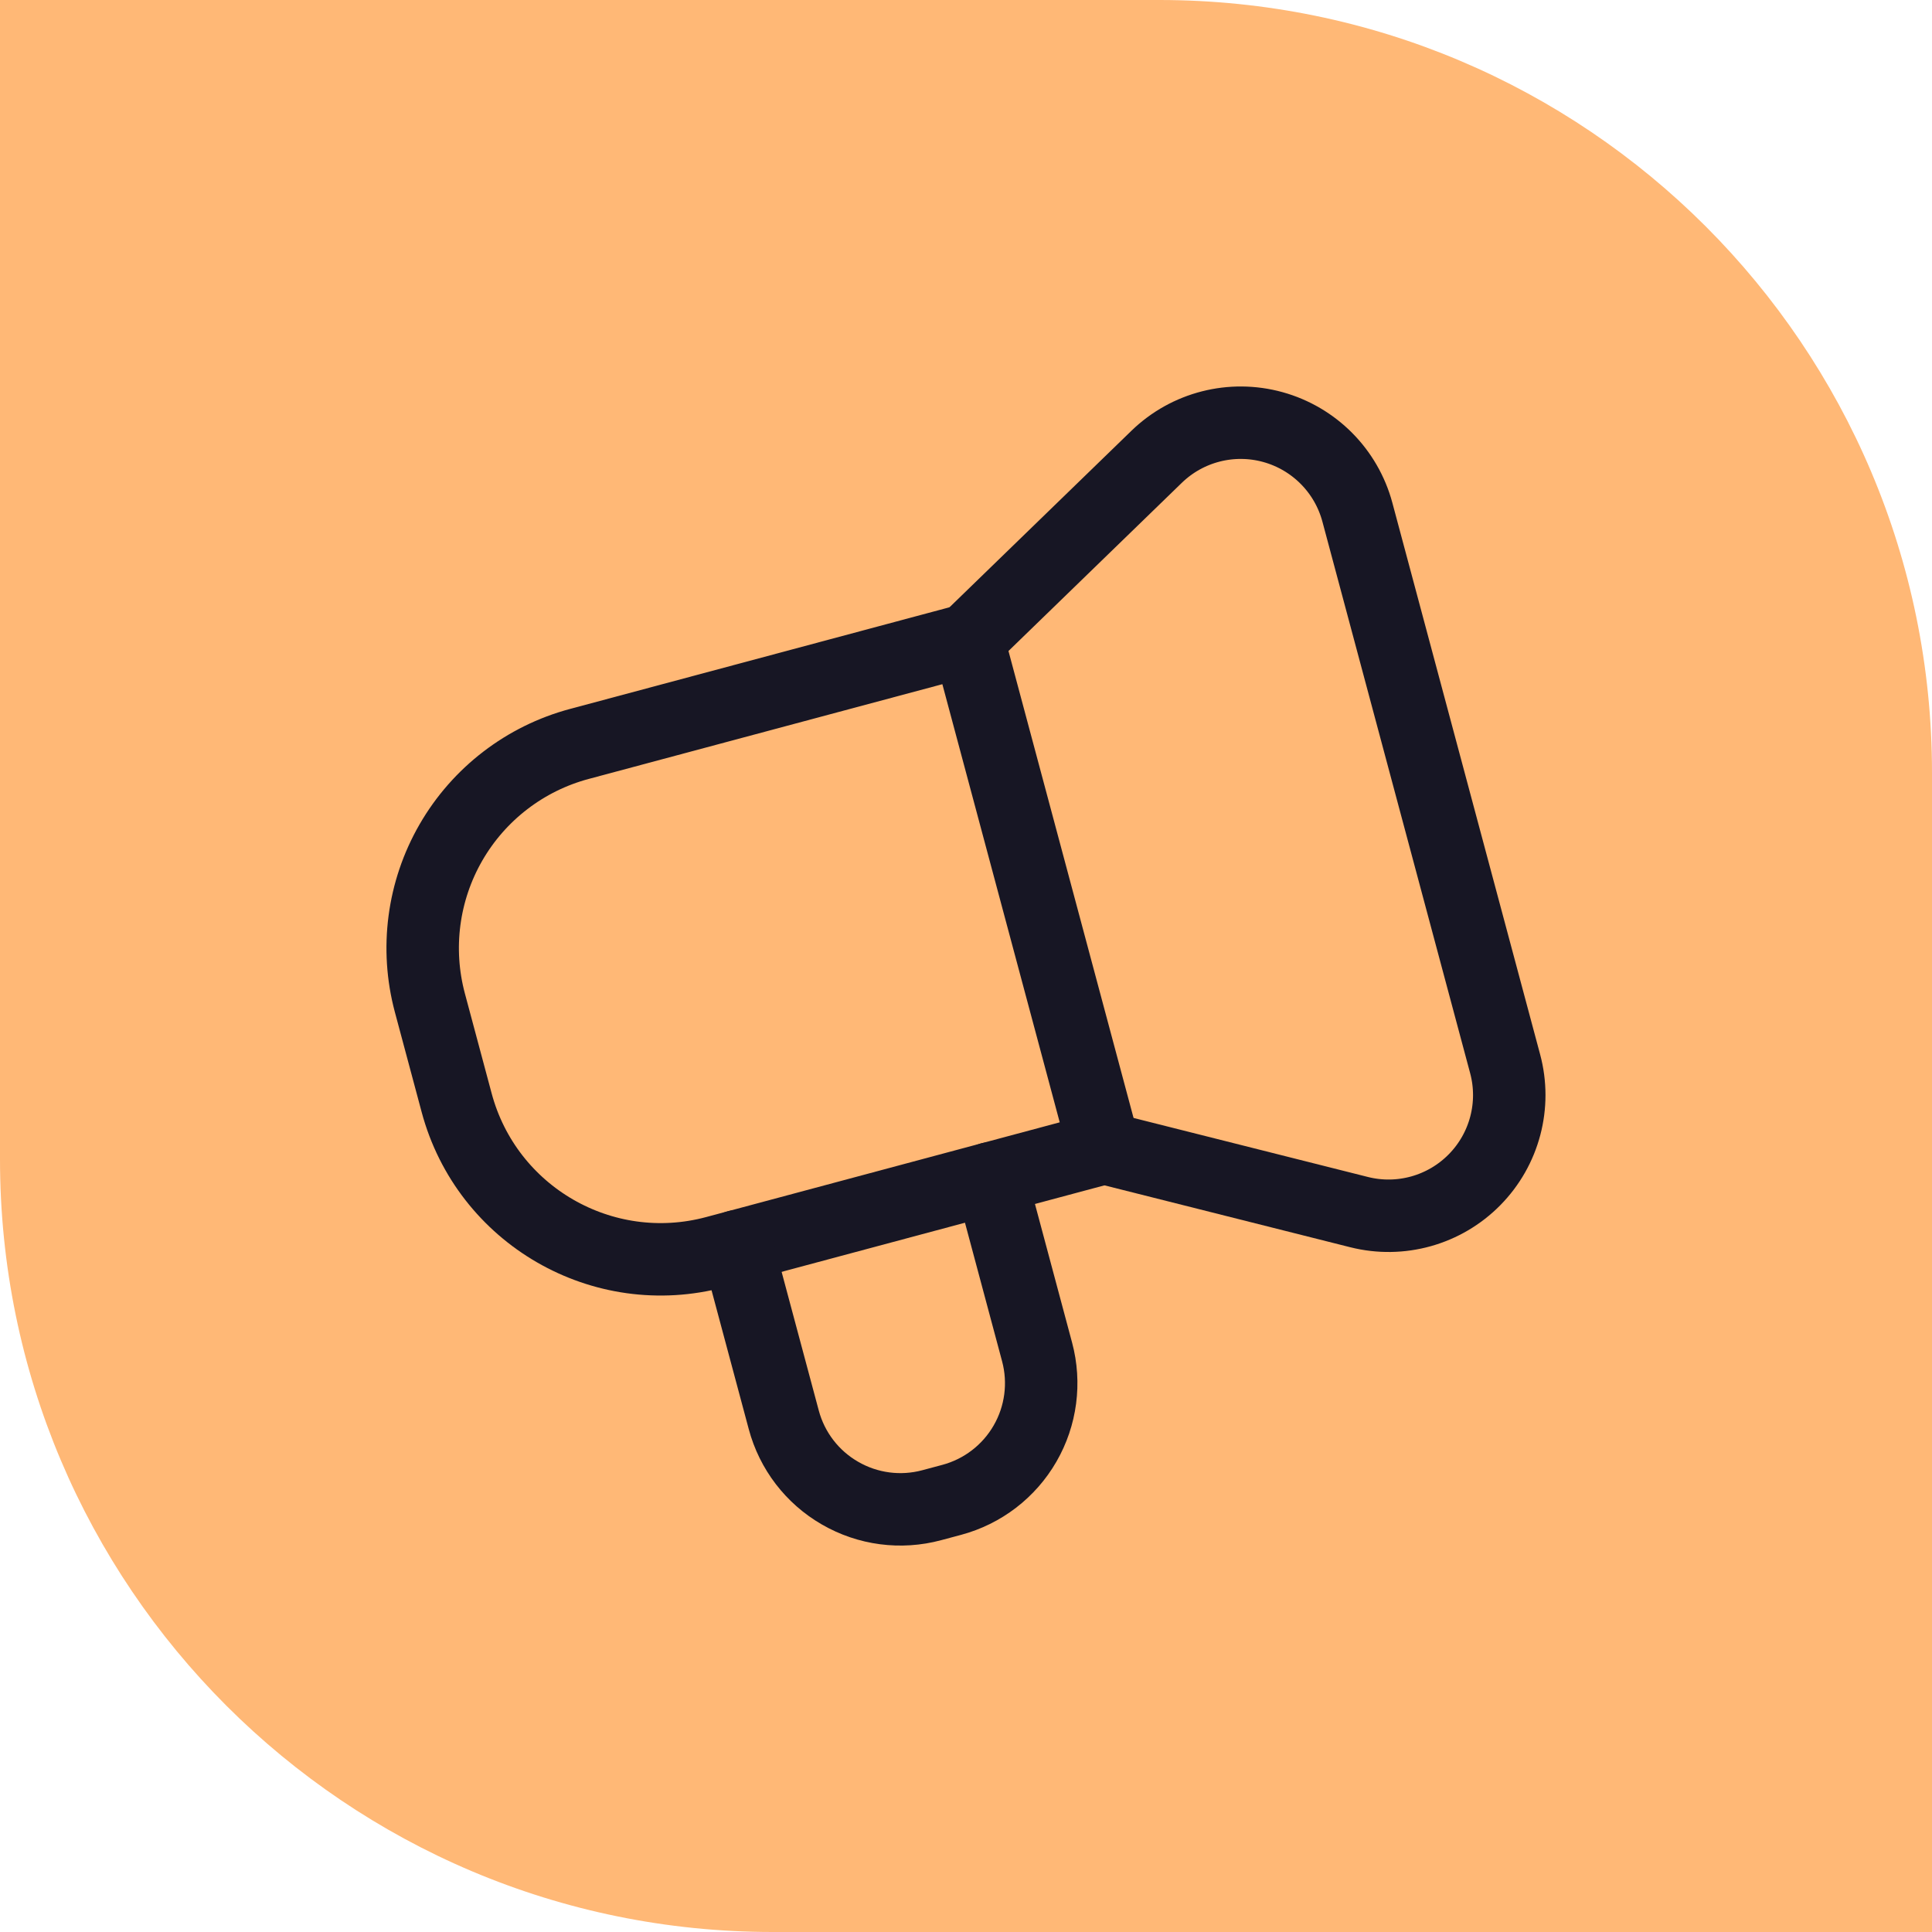 <svg width="40" height="40" viewBox="0 0 40 40" fill="none" xmlns="http://www.w3.org/2000/svg">
<path d="M0 0H24C32.837 0 40 7.163 40 16V40H16C7.163 40 0 32.837 0 24V0Z" fill="#FFB876"/>
<path d="M20.041 13.247L23.947 9.457C24.583 8.84 25.499 8.606 26.353 8.842C27.207 9.078 27.873 9.748 28.103 10.604L31.162 22.024C31.392 22.88 31.151 23.794 30.529 24.425C29.907 25.057 28.997 25.312 28.137 25.095L22.86 23.766" stroke="#171624" stroke-width="1.5" stroke-linecap="round" stroke-linejoin="round"/>
<path fill-rule="evenodd" clip-rule="evenodd" d="M11.993 15.403L20.041 13.247L22.859 23.767L14.812 25.923C12.478 26.548 10.079 25.163 9.454 22.829L8.9 20.761C8.6 19.64 8.757 18.446 9.337 17.441C9.917 16.436 10.873 15.703 11.993 15.403Z" stroke="#171624" stroke-width="1.5" stroke-linecap="round" stroke-linejoin="round"/>
<path d="M20.509 24.396L21.472 27.991C21.643 28.631 21.554 29.314 21.222 29.888C20.891 30.462 20.345 30.881 19.704 31.053L19.289 31.164C18.648 31.336 17.966 31.246 17.392 30.914C16.817 30.583 16.398 30.037 16.227 29.396L15.264 25.802" stroke="#171624" stroke-width="1.5" stroke-linecap="round" stroke-linejoin="round"/>
</svg>
